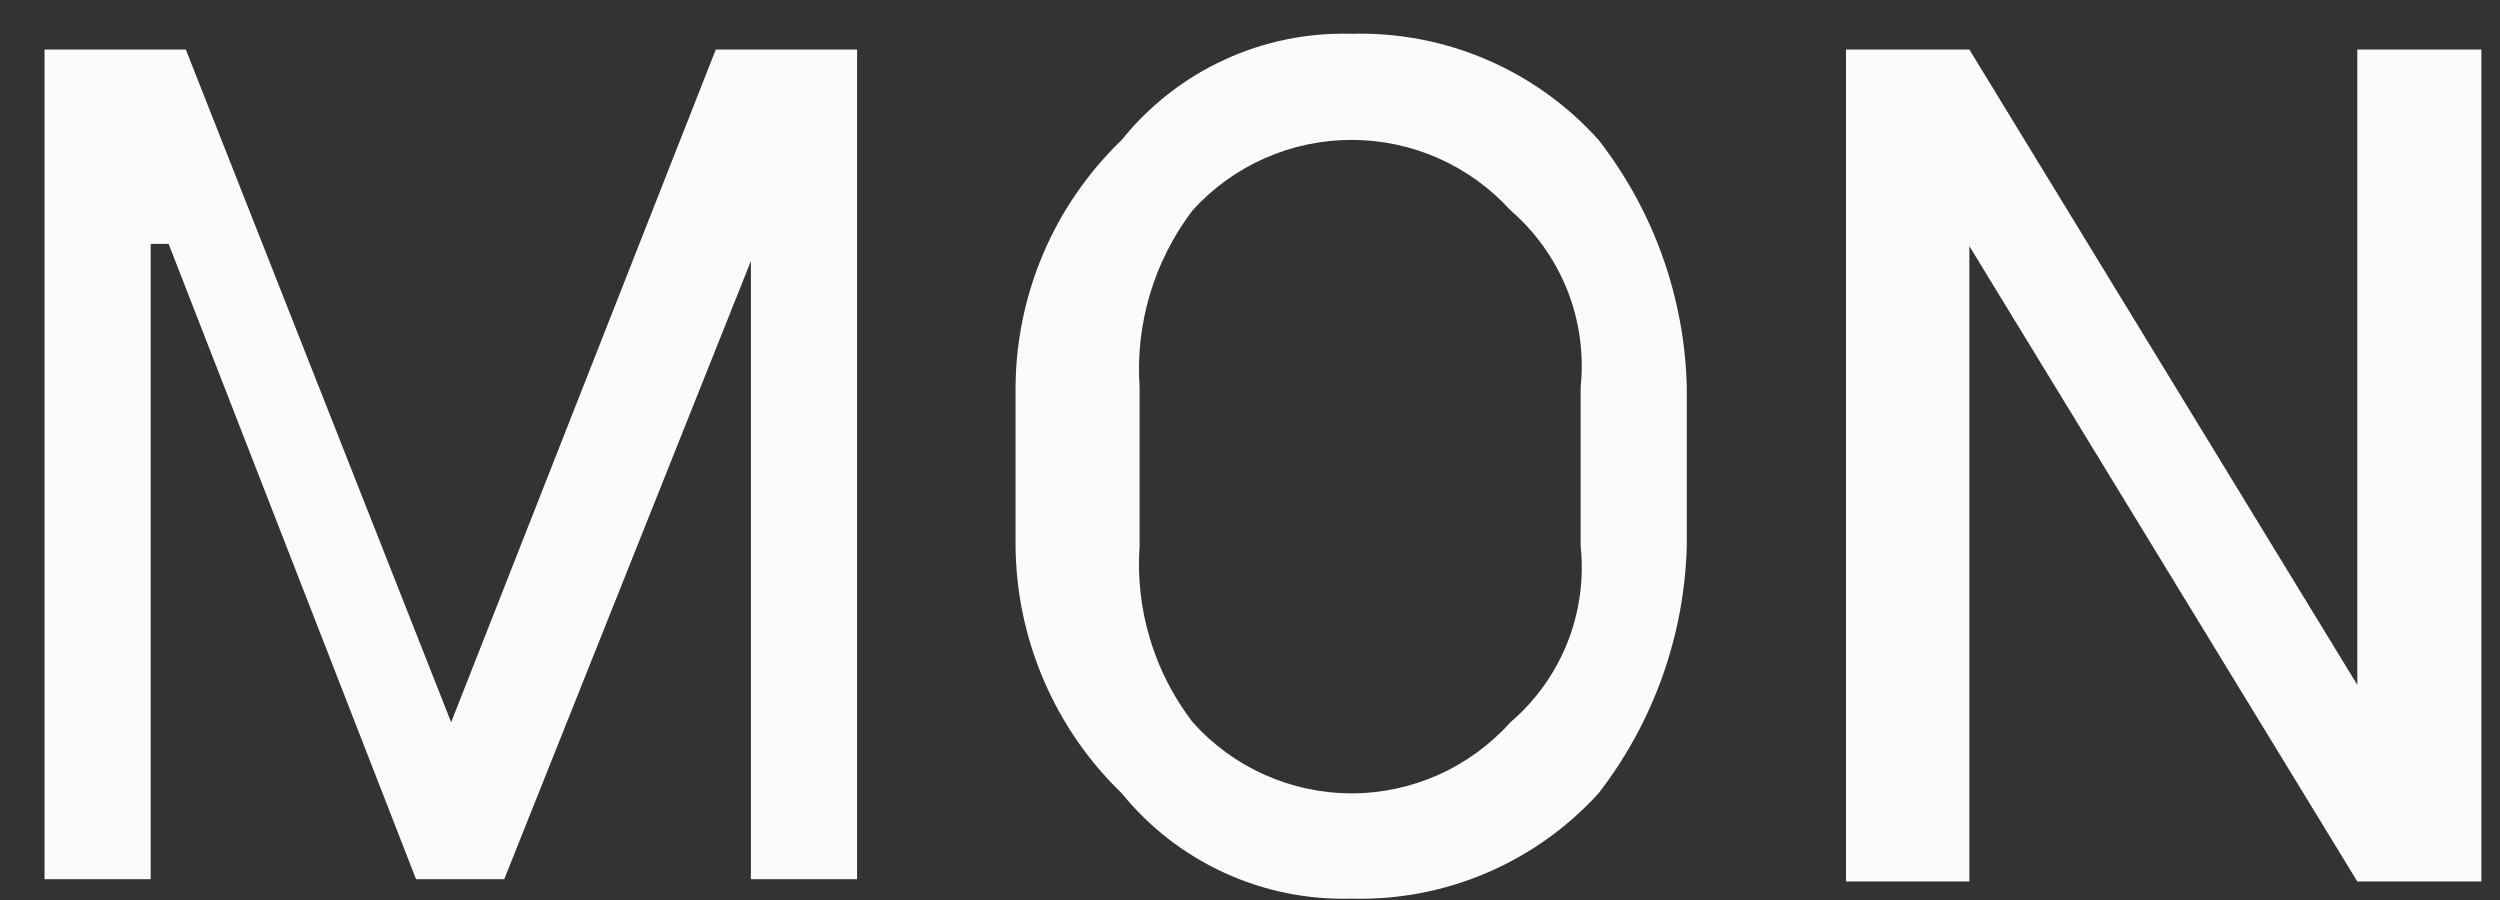 <svg width="50" height="18" viewBox="0 0 50 18" fill="none" xmlns="http://www.w3.org/2000/svg">
<rect x="0" y="0" width="50" height="18" fill="#333333" stroke="none"/>
<path d="M9.023 14.445L14.316 0.99H17.141V17.584H15.018V5.221L10.085 17.584H8.321L3.372 4.877H3.014V17.584H0.891V0.99H3.716L9.023 14.445ZM33.736 10.917C33.688 12.712 33.07 14.445 31.972 15.865C31.347 16.552 30.582 17.096 29.728 17.46C28.874 17.824 27.951 17.999 27.023 17.973C26.148 17.997 25.279 17.82 24.483 17.454C23.687 17.089 22.986 16.545 22.434 15.865C21.769 15.223 21.239 14.454 20.875 13.604C20.51 12.755 20.319 11.841 20.311 10.917V7.747C20.316 6.823 20.507 5.908 20.871 5.058C21.236 4.208 21.767 3.44 22.434 2.799C22.983 2.115 23.683 1.567 24.479 1.199C25.276 0.83 26.146 0.651 27.023 0.676C27.953 0.649 28.877 0.825 29.732 1.192C30.586 1.558 31.351 2.107 31.972 2.799C33.075 4.217 33.693 5.952 33.736 7.747V10.917ZM31.613 7.747C31.682 7.087 31.59 6.42 31.346 5.803C31.101 5.186 30.71 4.638 30.208 4.204C29.805 3.761 29.315 3.407 28.768 3.165C28.221 2.923 27.629 2.798 27.031 2.798C26.432 2.798 25.841 2.923 25.294 3.165C24.746 3.407 24.256 3.761 23.854 4.204C23.082 5.217 22.704 6.477 22.792 7.747V10.917C22.703 12.183 23.08 13.438 23.854 14.445C24.253 14.892 24.743 15.25 25.291 15.495C25.838 15.74 26.431 15.867 27.031 15.867C27.631 15.867 28.223 15.74 28.771 15.495C29.318 15.25 29.808 14.892 30.208 14.445C30.711 14.016 31.102 13.47 31.347 12.855C31.592 12.24 31.683 11.575 31.613 10.917V7.747ZM49.628 17.629H47.146L39.387 4.922V17.629H36.92V0.99H39.387L47.146 13.697V0.99H49.628V17.629Z" fill="#FDFBF9"/>
</svg>

